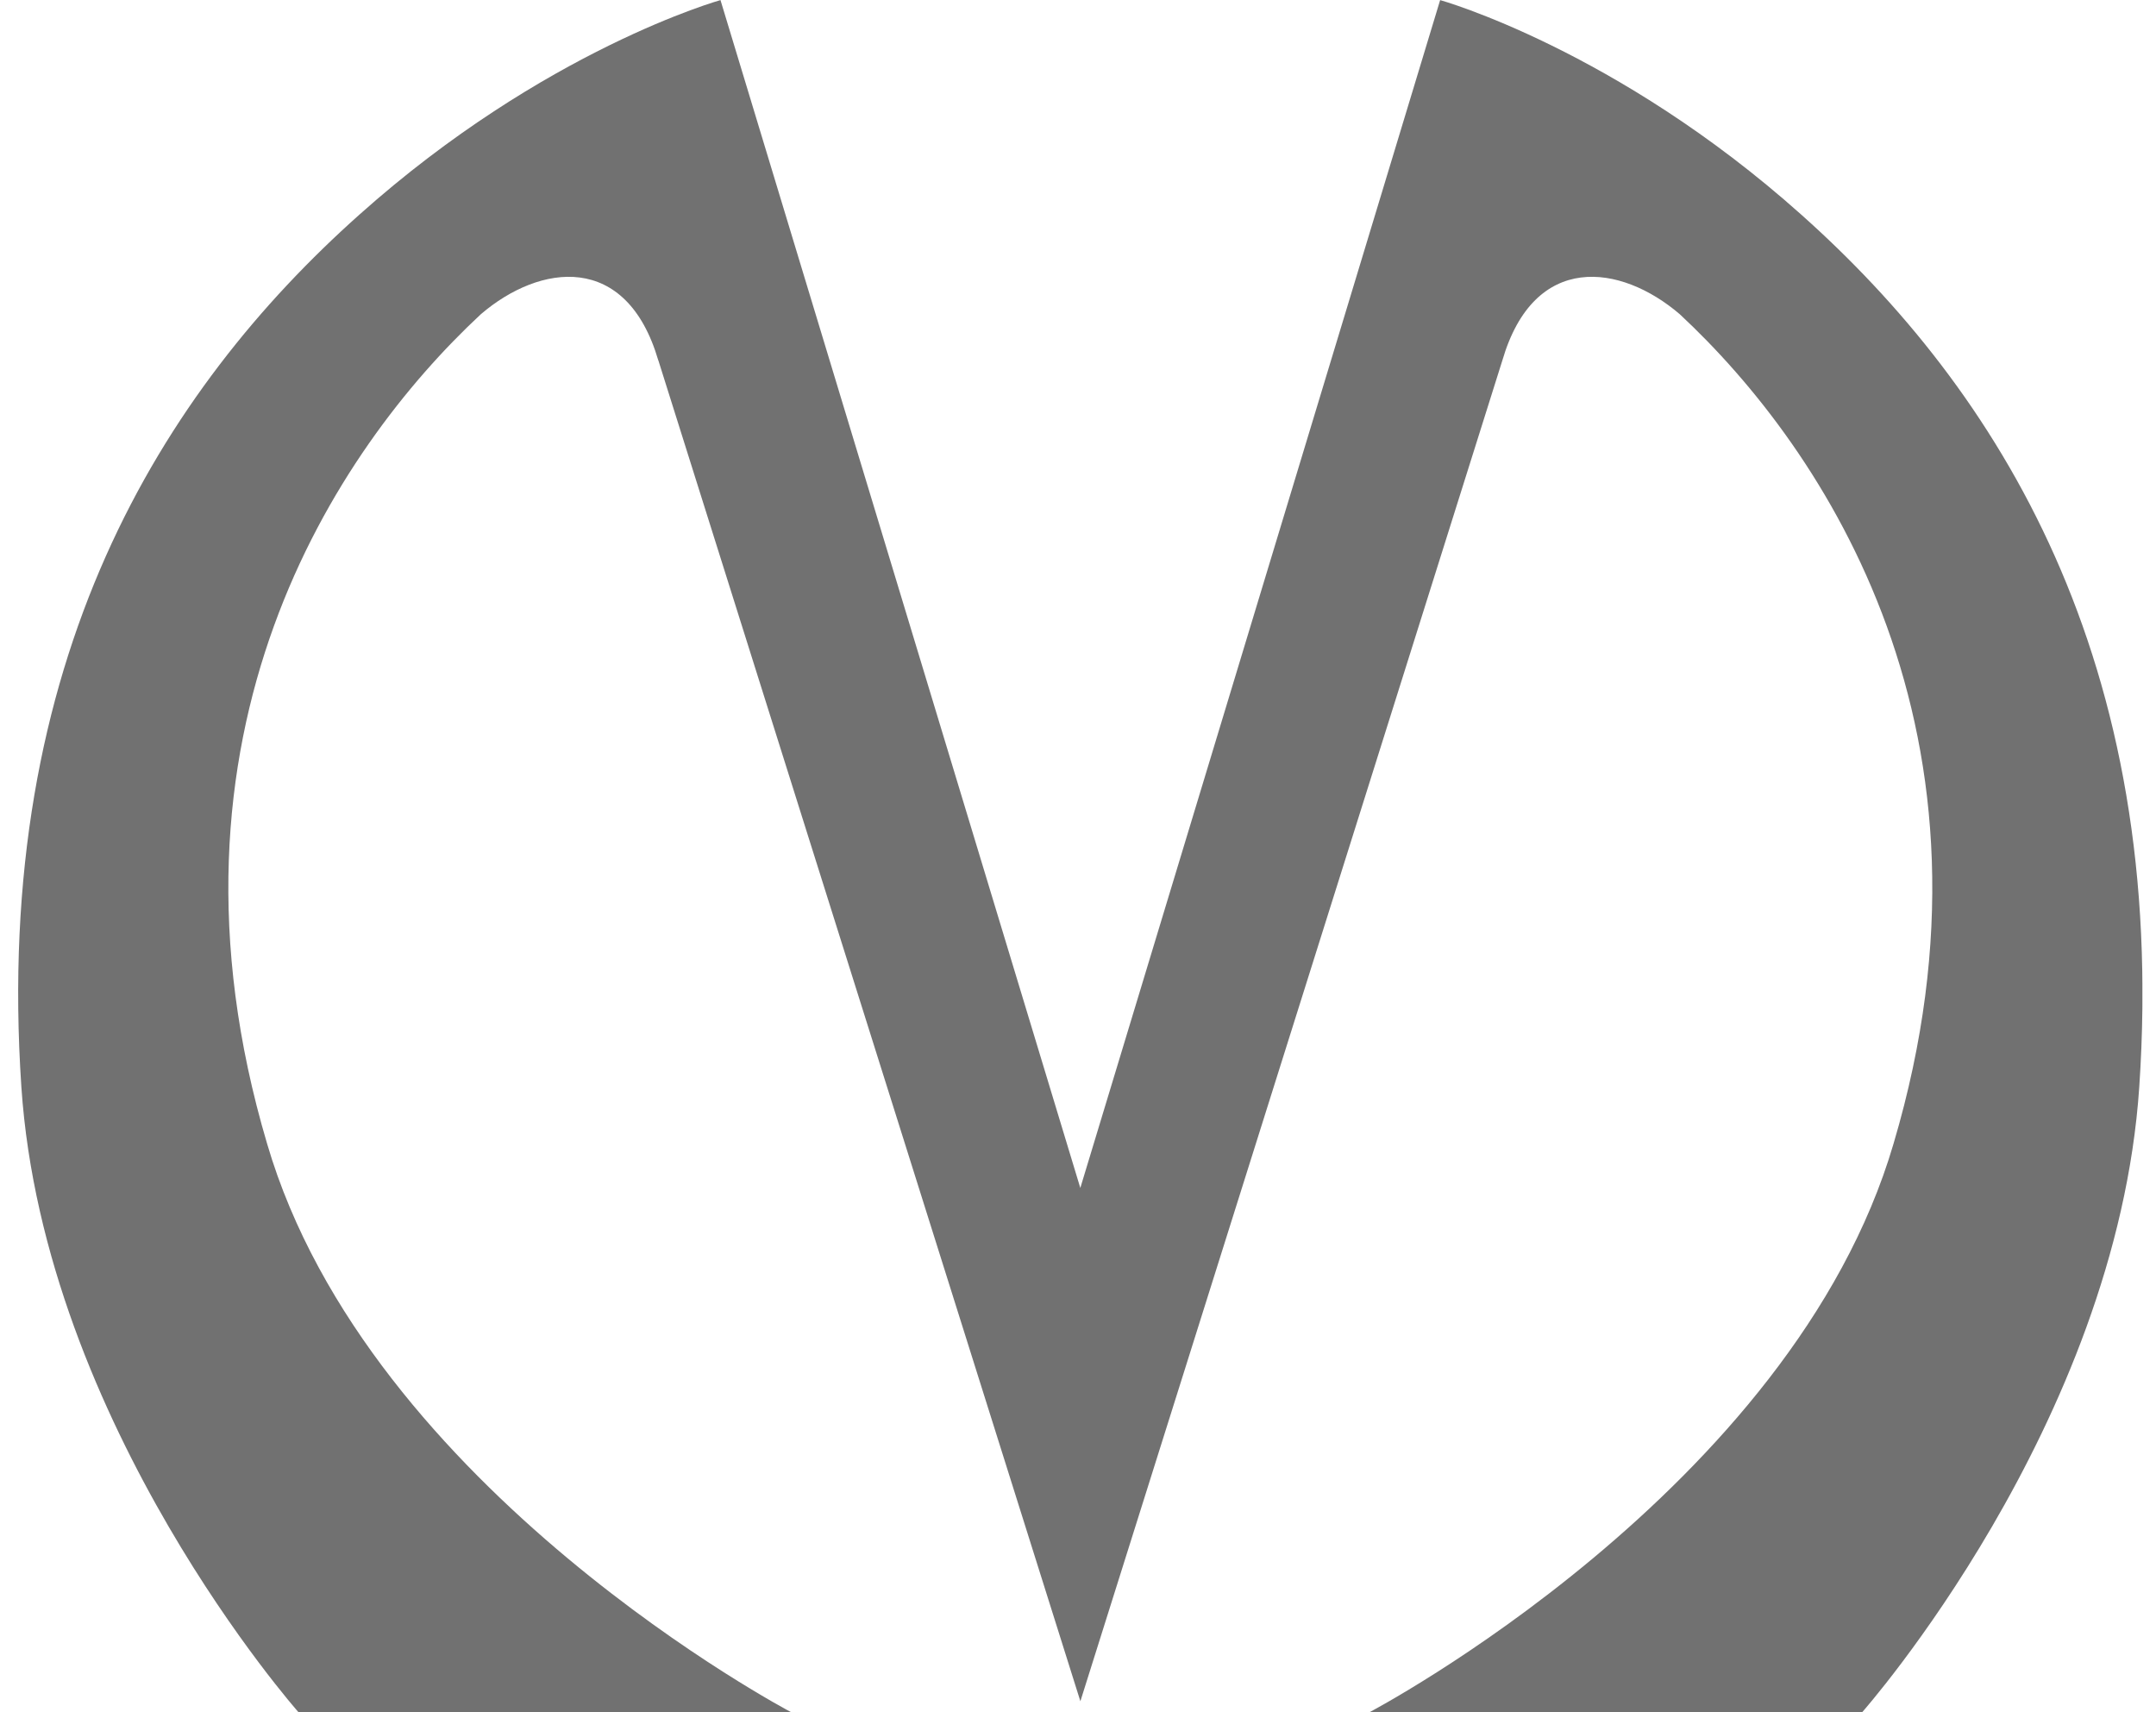 <svg width="68" height="54" viewBox="0 0 68 54" fill="none" xmlns="http://www.w3.org/2000/svg">
<g clip-path="url(#clip0_22_1547)">
<path d="M20.762 11.364C19.757 7.936 17.031 8.312 15.167 9.909C10.575 14.182 4.597 23.151 8.423 36.065C11.628 47.006 24.962 54.003 24.962 54.003H9.418C9.418 54.003 1.392 44.94 0.674 34.281C-0.234 20.804 5.123 12.305 11.341 6.764C17.176 1.552 22.724 0.003 22.724 0.003L34.073 37.465L45.422 0.003C45.422 0.003 50.971 1.552 56.806 6.764C63.023 12.305 68.381 20.804 67.472 34.281C66.755 44.94 58.729 54.003 58.729 54.003H43.185C43.185 54.003 56.518 47.006 59.723 36.065C63.55 23.152 57.571 14.183 52.979 9.909C51.114 8.312 48.388 7.936 47.385 11.364C43.941 22.305 34.075 53.653 34.075 53.653C34.075 53.653 24.208 22.295 20.764 11.364H20.762Z" fill="#717171"/>
</g>
<defs>
<clipPath id="clip0_22_1547">
<rect width="67" height="54" fill="white" transform="translate(0.571)"/>
</clipPath>
</defs>
</svg>
